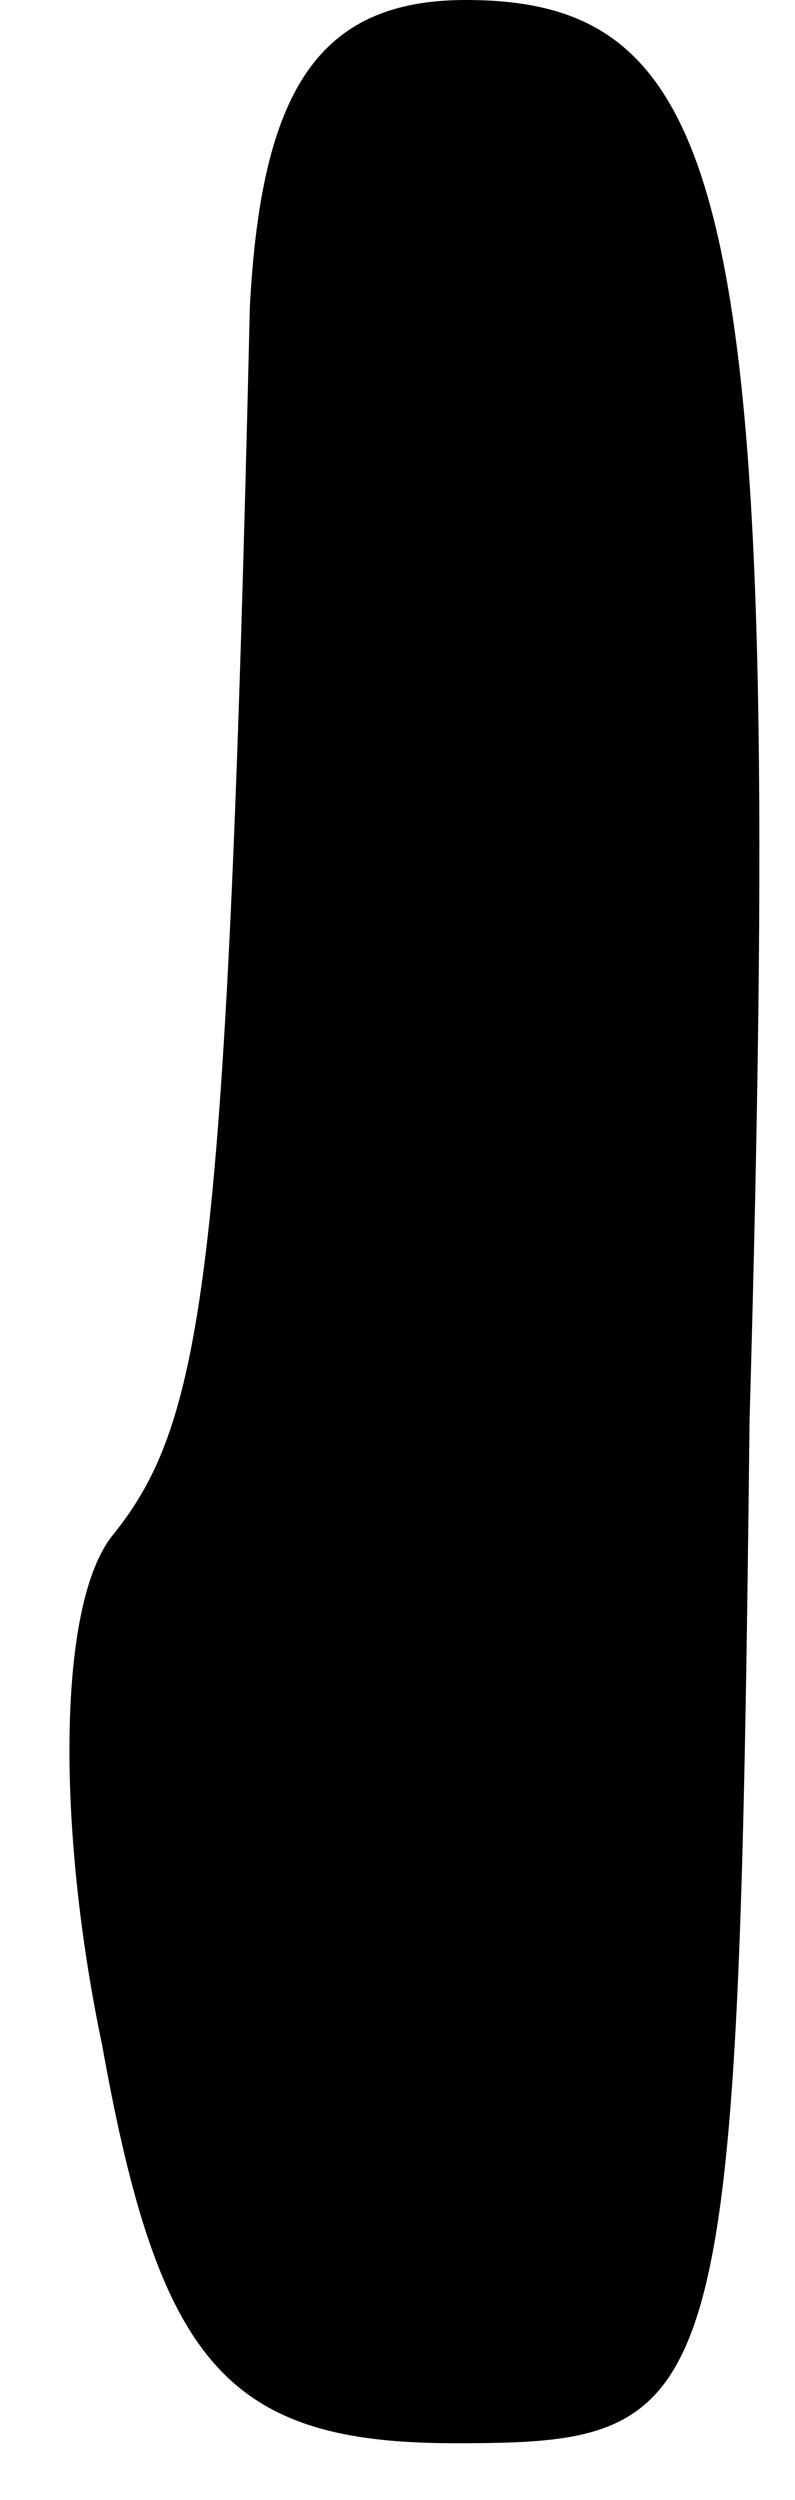 <?xml version="1.0" standalone="no"?>
<!DOCTYPE svg PUBLIC "-//W3C//DTD SVG 20010904//EN"
 "http://www.w3.org/TR/2001/REC-SVG-20010904/DTD/svg10.dtd">
<svg version="1.0" xmlns="http://www.w3.org/2000/svg"
 width="7pt" height="22pt" viewBox="0 0 7 22"
 preserveAspectRatio="xMidYMid meet">
<g transform="translate(0,22) scale(0.1,-0.1)"
fill="#000000" stroke="none">
<path fill="#000000" stroke="none" d="M22 193 c-2 -85 -4 -98 -12 -108 -5 -6
-5 -26 -1 -45 5 -28 11 -35 31 -35 24 0 25 2 26 90 3 106 -1 125 -25 125 -13
0 -18 -8 -19 -27z"/>
</g>
</svg>
